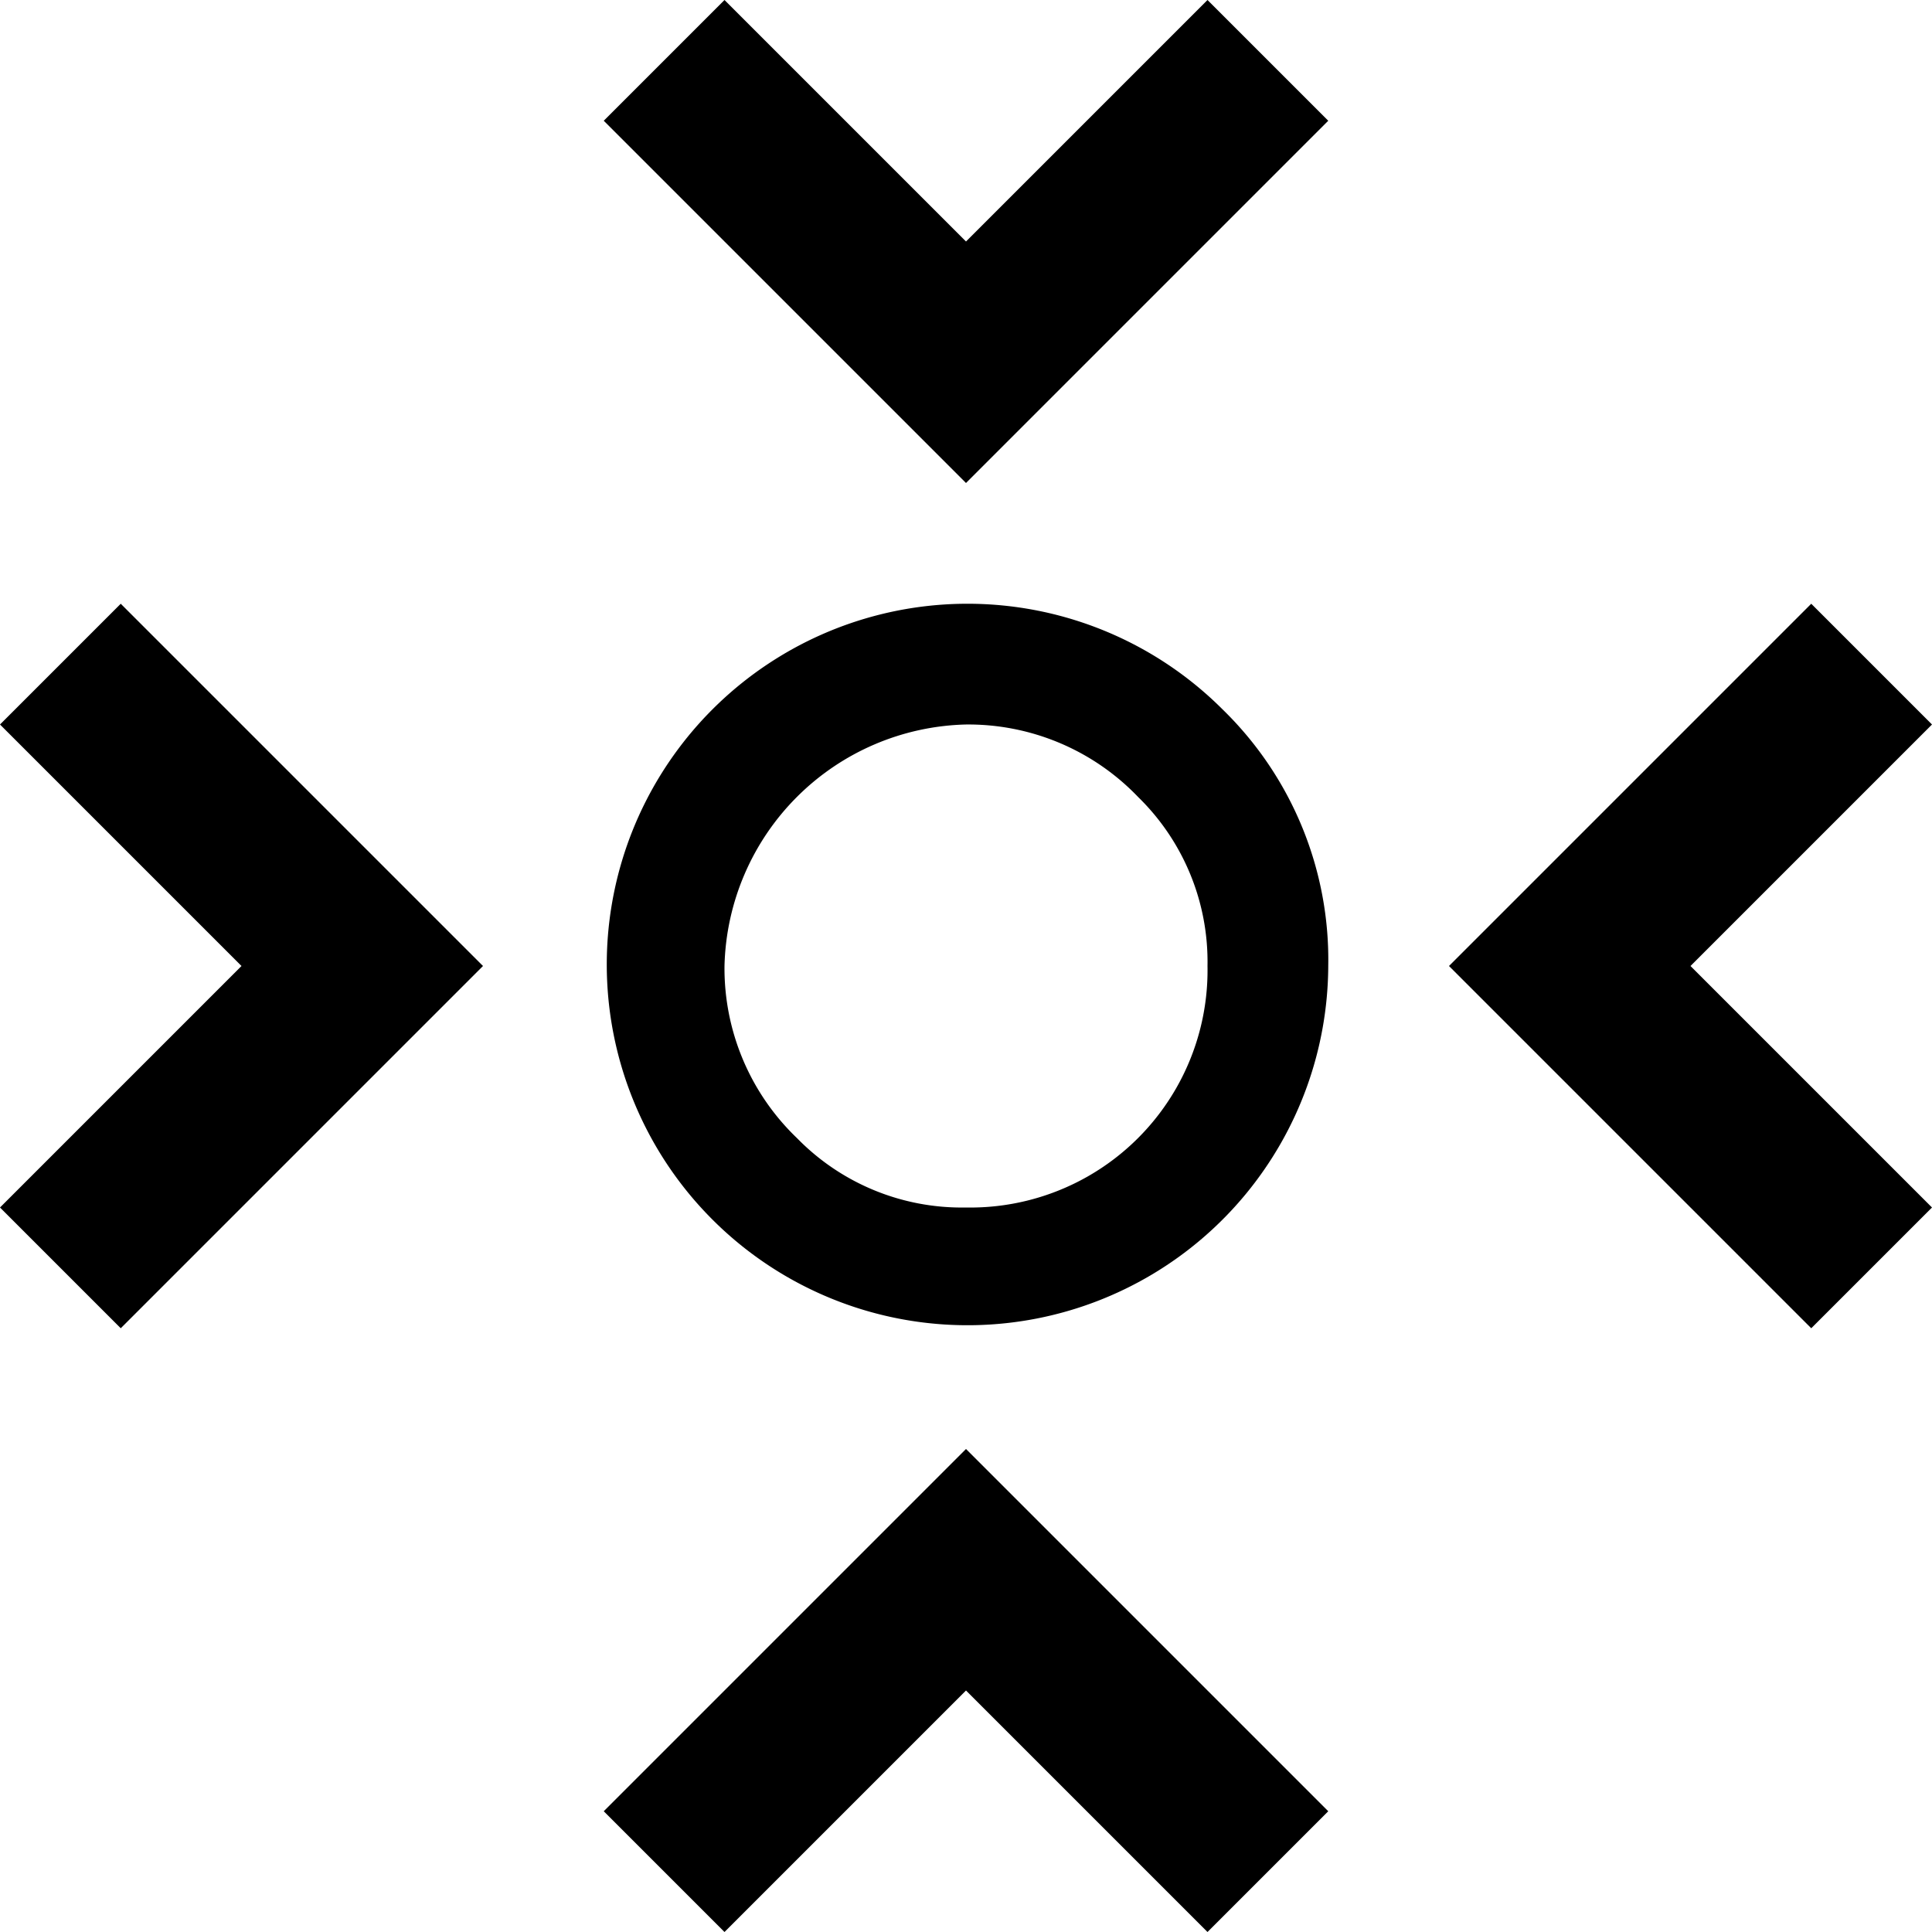 <svg id="Tracked" xmlns="http://www.w3.org/2000/svg" width="100%" height="100%" viewBox="0 0 32 32">
  <defs>

  </defs>
  <path id="Tracked-2" data-name="Tracked" class="cls-1" d="M310.85,512.2A3.893,3.893,0,0,0,308,511a4.1,4.1,0,0,0-4,4,3.893,3.893,0,0,0,1.2,2.85A3.811,3.811,0,0,0,308,519a3.929,3.929,0,0,0,4-4,3.811,3.811,0,0,0-1.15-2.8M308,507l-6-6,2-2,4,4,4-4,2,2-6,6m6,8a5.975,5.975,0,1,1-1.75-4.25A5.786,5.786,0,0,1,314,515m2,0,6-6,2,2-4,4,4,4-2,2-6-6m-16,0-6,6-2-2,4-4-4-4,2-2,6,6m8,8,6,6-2,2-4-4-4,4-2-2,6-6" transform="translate(-292 -499)"/>
</svg>
